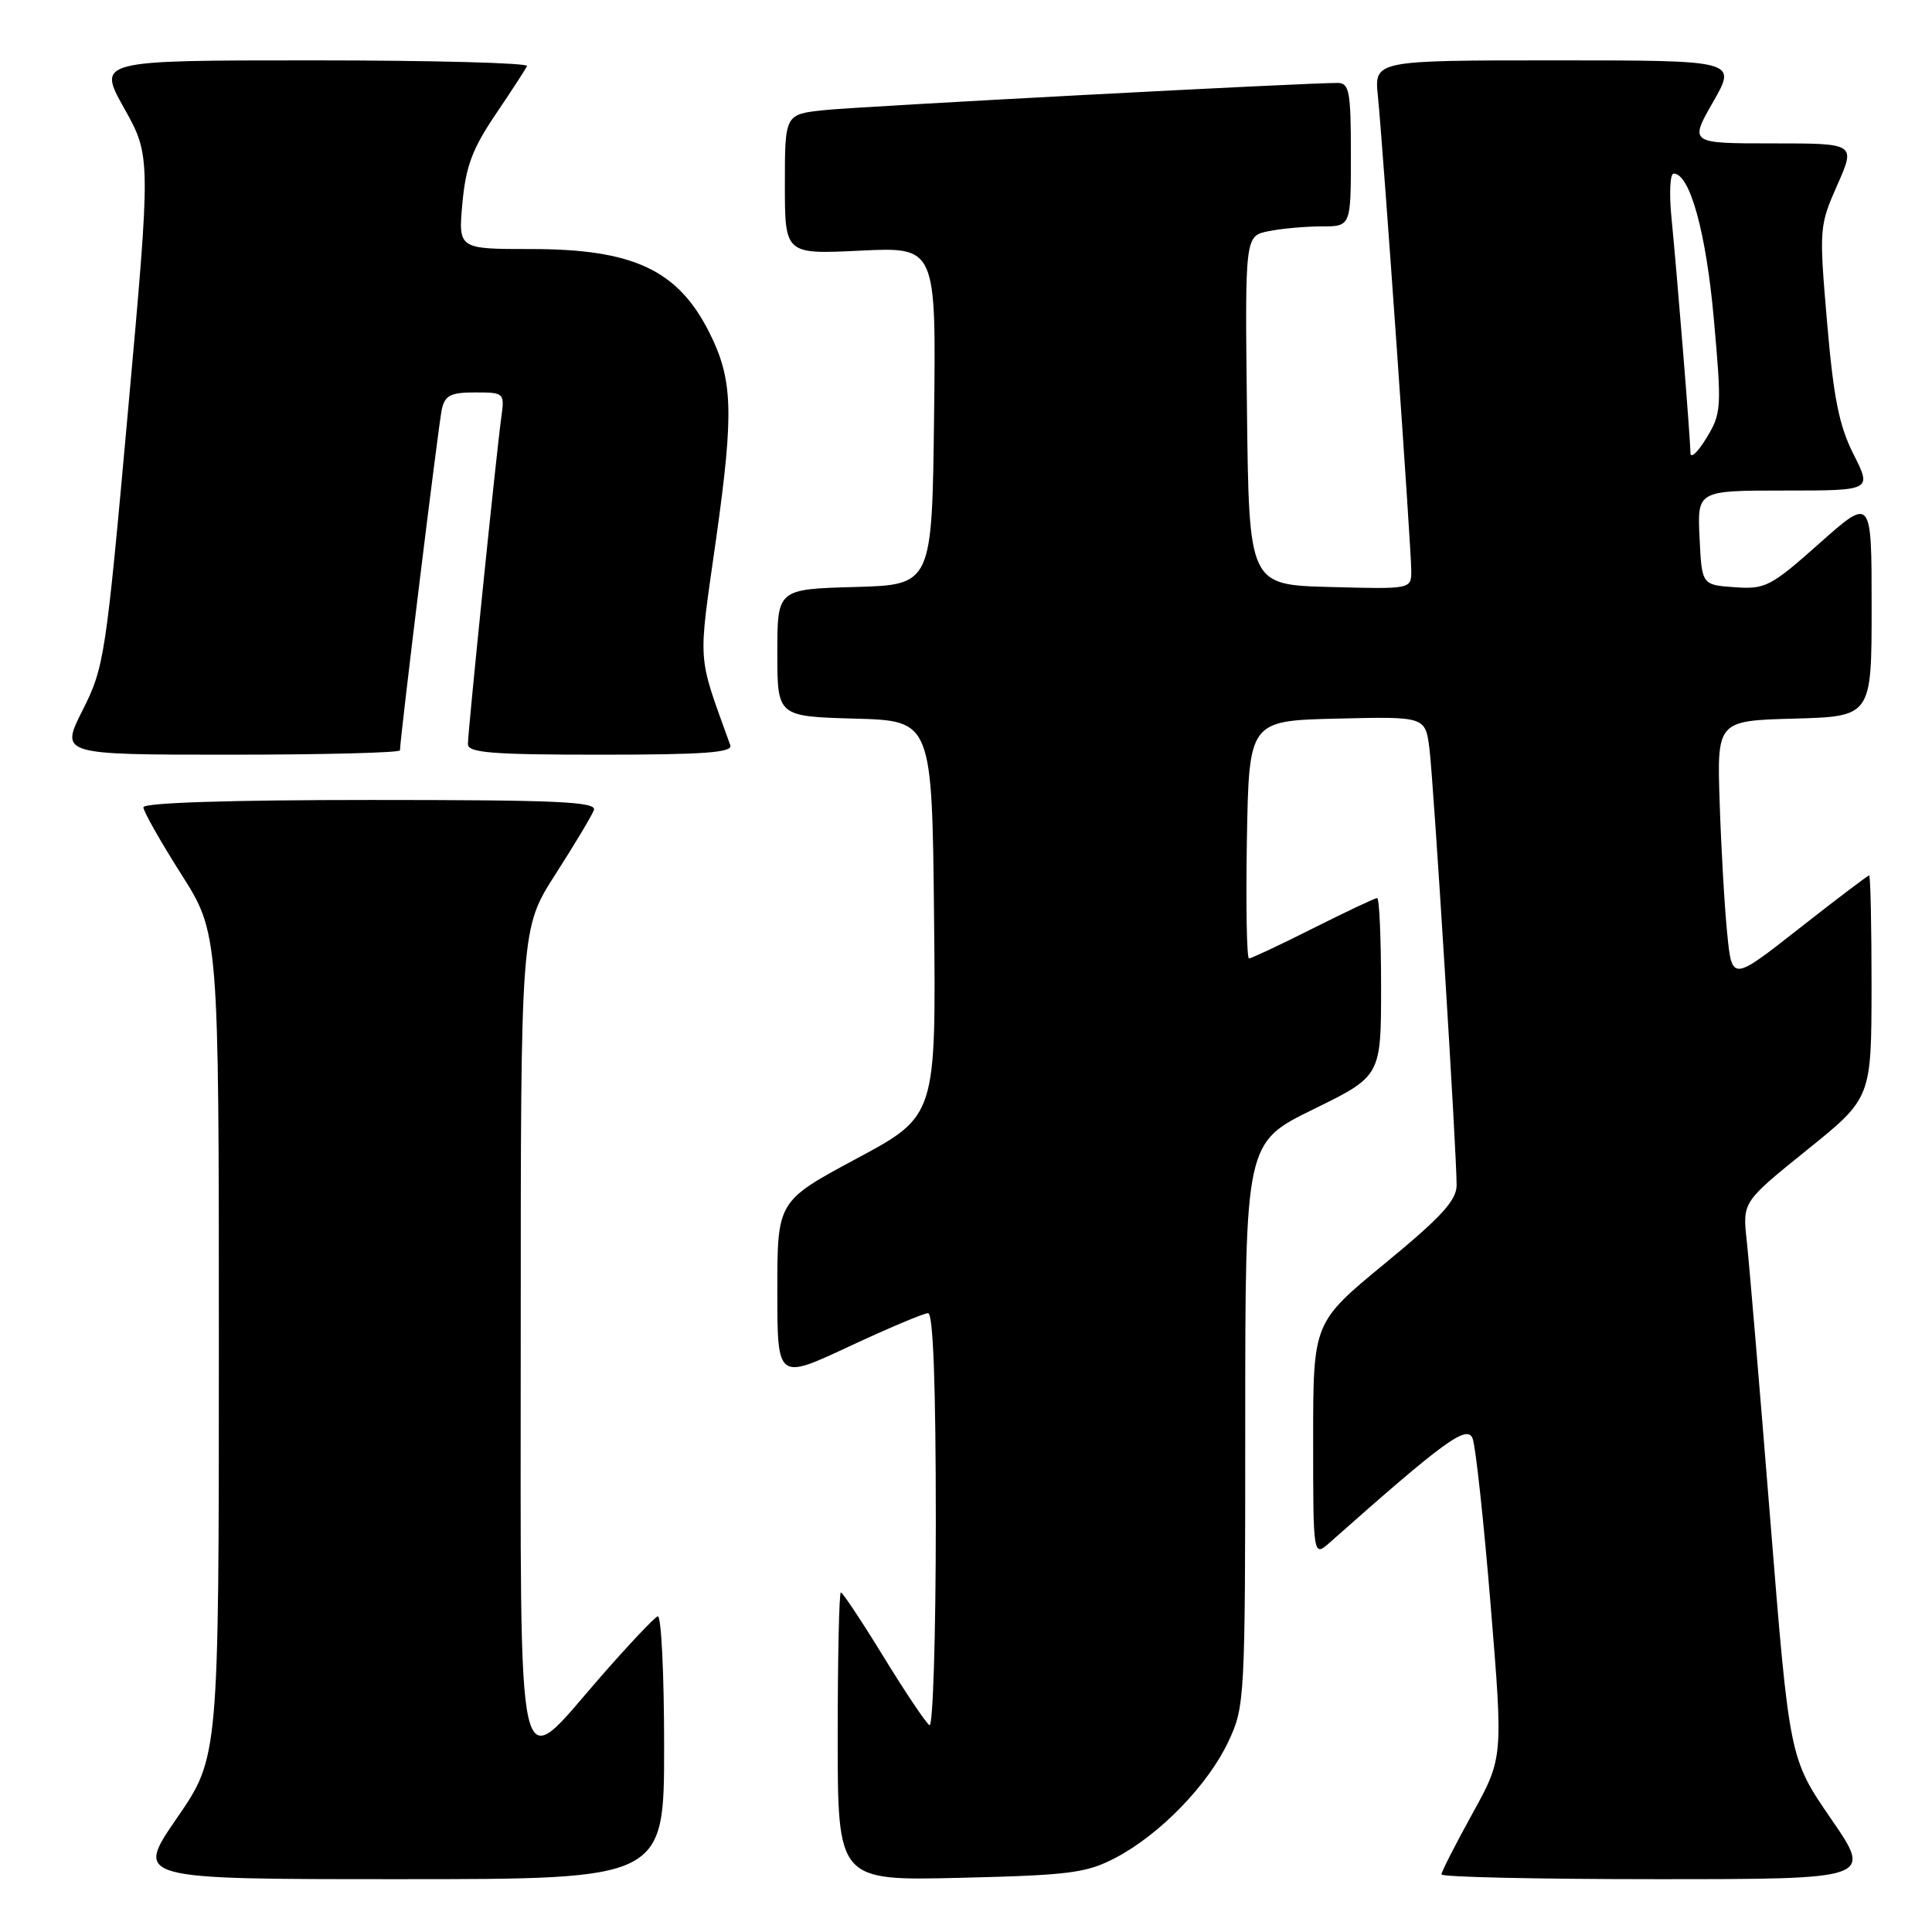 <?xml version="1.0" encoding="UTF-8" standalone="no"?>
<!DOCTYPE svg PUBLIC "-//W3C//DTD SVG 1.1//EN" "http://www.w3.org/Graphics/SVG/1.1/DTD/svg11.dtd" >
<svg xmlns="http://www.w3.org/2000/svg" xmlns:xlink="http://www.w3.org/1999/xlink" version="1.1" viewBox="0 0 256 256">
 <g >
 <path fill="currentColor"
d=" M 88.00 231.42 C 88.00 221.75 87.62 213.98 87.15 214.17 C 86.68 214.35 83.25 217.99 79.53 222.25 C 68.20 235.24 69.00 238.70 69.00 176.51 C 69.00 123.02 69.00 123.02 73.59 115.86 C 76.11 111.93 78.41 108.10 78.69 107.35 C 79.12 106.23 74.00 106.00 49.11 106.00 C 30.39 106.00 19.00 106.37 19.00 106.97 C 19.00 107.50 21.25 111.48 24.00 115.81 C 29.00 123.68 29.00 123.68 29.00 178.26 C 29.00 232.84 29.00 232.84 23.43 240.92 C 17.87 249.00 17.87 249.00 52.93 249.00 C 88.00 249.00 88.00 249.00 88.00 231.42 Z  M 147.85 246.15 C 153.72 243.06 160.07 236.51 162.77 230.76 C 164.95 226.13 165.00 225.20 165.00 188.72 C 165.00 151.41 165.00 151.41 174.00 147.00 C 183.00 142.59 183.00 142.59 183.00 130.79 C 183.00 124.31 182.77 119.00 182.48 119.00 C 182.19 119.00 178.38 120.80 174.00 123.00 C 169.62 125.20 165.80 127.00 165.50 127.00 C 165.20 127.00 165.07 119.91 165.22 111.25 C 165.50 95.50 165.50 95.50 177.18 95.22 C 188.87 94.94 188.87 94.94 189.41 99.22 C 189.97 103.70 193.01 152.63 193.01 157.05 C 193.00 159.06 190.97 161.28 183.50 167.42 C 174.00 175.24 174.00 175.24 174.00 190.79 C 174.00 206.35 174.00 206.35 176.25 204.35 C 191.38 190.93 194.40 188.73 195.13 190.61 C 195.53 191.65 196.61 201.60 197.52 212.72 C 199.18 232.93 199.18 232.93 195.09 240.34 C 192.84 244.41 191.00 248.03 191.00 248.37 C 191.00 248.72 203.85 249.00 219.57 249.00 C 248.13 249.00 248.13 249.00 242.62 241.00 C 237.11 232.99 237.11 232.99 234.56 201.25 C 233.16 183.79 231.76 167.20 231.45 164.38 C 230.89 159.27 230.89 159.27 239.43 152.38 C 247.97 145.50 247.97 145.50 247.99 130.75 C 247.99 122.64 247.85 116.00 247.67 116.00 C 247.49 116.00 243.33 119.16 238.42 123.01 C 229.50 130.02 229.50 130.02 228.87 123.76 C 228.52 120.32 228.07 112.55 227.87 106.50 C 227.50 95.50 227.50 95.50 237.75 95.22 C 248.00 94.93 248.00 94.93 248.00 80.39 C 248.00 65.85 248.00 65.85 241.09 71.99 C 234.61 77.75 233.92 78.10 229.84 77.81 C 225.50 77.50 225.50 77.50 225.20 71.25 C 224.90 65.00 224.90 65.00 236.47 65.00 C 248.03 65.00 248.03 65.00 245.61 60.21 C 243.70 56.45 242.95 52.72 242.10 42.73 C 241.03 30.28 241.06 29.92 243.45 24.52 C 245.89 19.00 245.89 19.00 234.87 19.00 C 223.85 19.00 223.85 19.00 227.00 13.50 C 230.15 8.00 230.15 8.00 206.12 8.00 C 182.09 8.00 182.09 8.00 182.58 12.75 C 183.25 19.38 187.00 72.66 187.00 75.63 C 187.00 78.07 187.00 78.07 176.25 77.78 C 165.50 77.50 165.50 77.50 165.23 54.38 C 164.96 31.26 164.96 31.26 168.11 30.63 C 169.84 30.28 172.99 30.00 175.12 30.00 C 179.00 30.00 179.00 30.00 179.00 20.50 C 179.00 12.12 178.79 11.00 177.25 10.99 C 173.16 10.96 114.04 14.09 109.25 14.59 C 104.00 15.14 104.00 15.14 104.00 24.42 C 104.00 33.70 104.00 33.70 114.02 33.21 C 124.04 32.73 124.04 32.73 123.77 55.12 C 123.50 77.50 123.50 77.50 113.25 77.78 C 103.00 78.07 103.00 78.07 103.00 86.50 C 103.00 94.93 103.00 94.93 113.25 95.22 C 123.50 95.50 123.50 95.50 123.77 121.69 C 124.03 147.87 124.03 147.87 113.52 153.51 C 103.00 159.16 103.00 159.16 103.00 171.01 C 103.00 182.86 103.00 182.86 112.48 178.43 C 117.70 175.99 122.42 174.00 122.98 174.00 C 123.65 174.00 124.00 183.56 124.00 201.56 C 124.00 216.72 123.62 228.88 123.16 228.60 C 122.70 228.31 119.96 224.24 117.08 219.54 C 114.20 214.84 111.65 211.00 111.42 211.00 C 111.19 211.00 111.00 219.60 111.00 230.10 C 111.00 249.21 111.00 249.21 127.25 248.82 C 141.80 248.47 143.95 248.19 147.85 246.15 Z  M 53.00 99.42 C 53.00 97.86 58.11 56.20 58.54 54.25 C 58.95 52.38 59.71 52.00 62.96 52.00 C 66.80 52.00 66.87 52.06 66.43 55.25 C 65.77 59.99 62.00 96.94 62.00 98.59 C 62.00 99.75 65.15 100.00 79.61 100.00 C 93.26 100.00 97.11 99.72 96.77 98.75 C 92.32 86.36 92.47 88.50 94.91 71.24 C 97.26 54.53 97.11 50.24 93.96 44.00 C 89.80 35.76 83.89 33.00 70.39 33.00 C 60.72 33.00 60.72 33.00 61.27 26.92 C 61.72 22.05 62.59 19.71 65.66 15.17 C 67.77 12.05 69.65 9.16 69.83 8.75 C 70.02 8.34 57.28 8.00 41.53 8.00 C 12.90 8.00 12.90 8.00 16.45 14.34 C 20.00 20.69 20.00 20.69 16.96 54.45 C 14.03 87.01 13.82 88.41 10.95 94.10 C 7.97 100.00 7.97 100.00 30.49 100.00 C 42.87 100.00 53.00 99.74 53.00 99.42 Z  M 223.99 60.00 C 223.98 58.09 222.22 36.31 221.47 28.75 C 221.16 25.59 221.29 23.00 221.77 23.00 C 223.92 23.00 226.08 30.82 227.10 42.36 C 228.15 54.08 228.10 54.78 226.10 58.06 C 224.95 59.95 224.00 60.83 223.99 60.00 Z "/>
</g>
</svg>